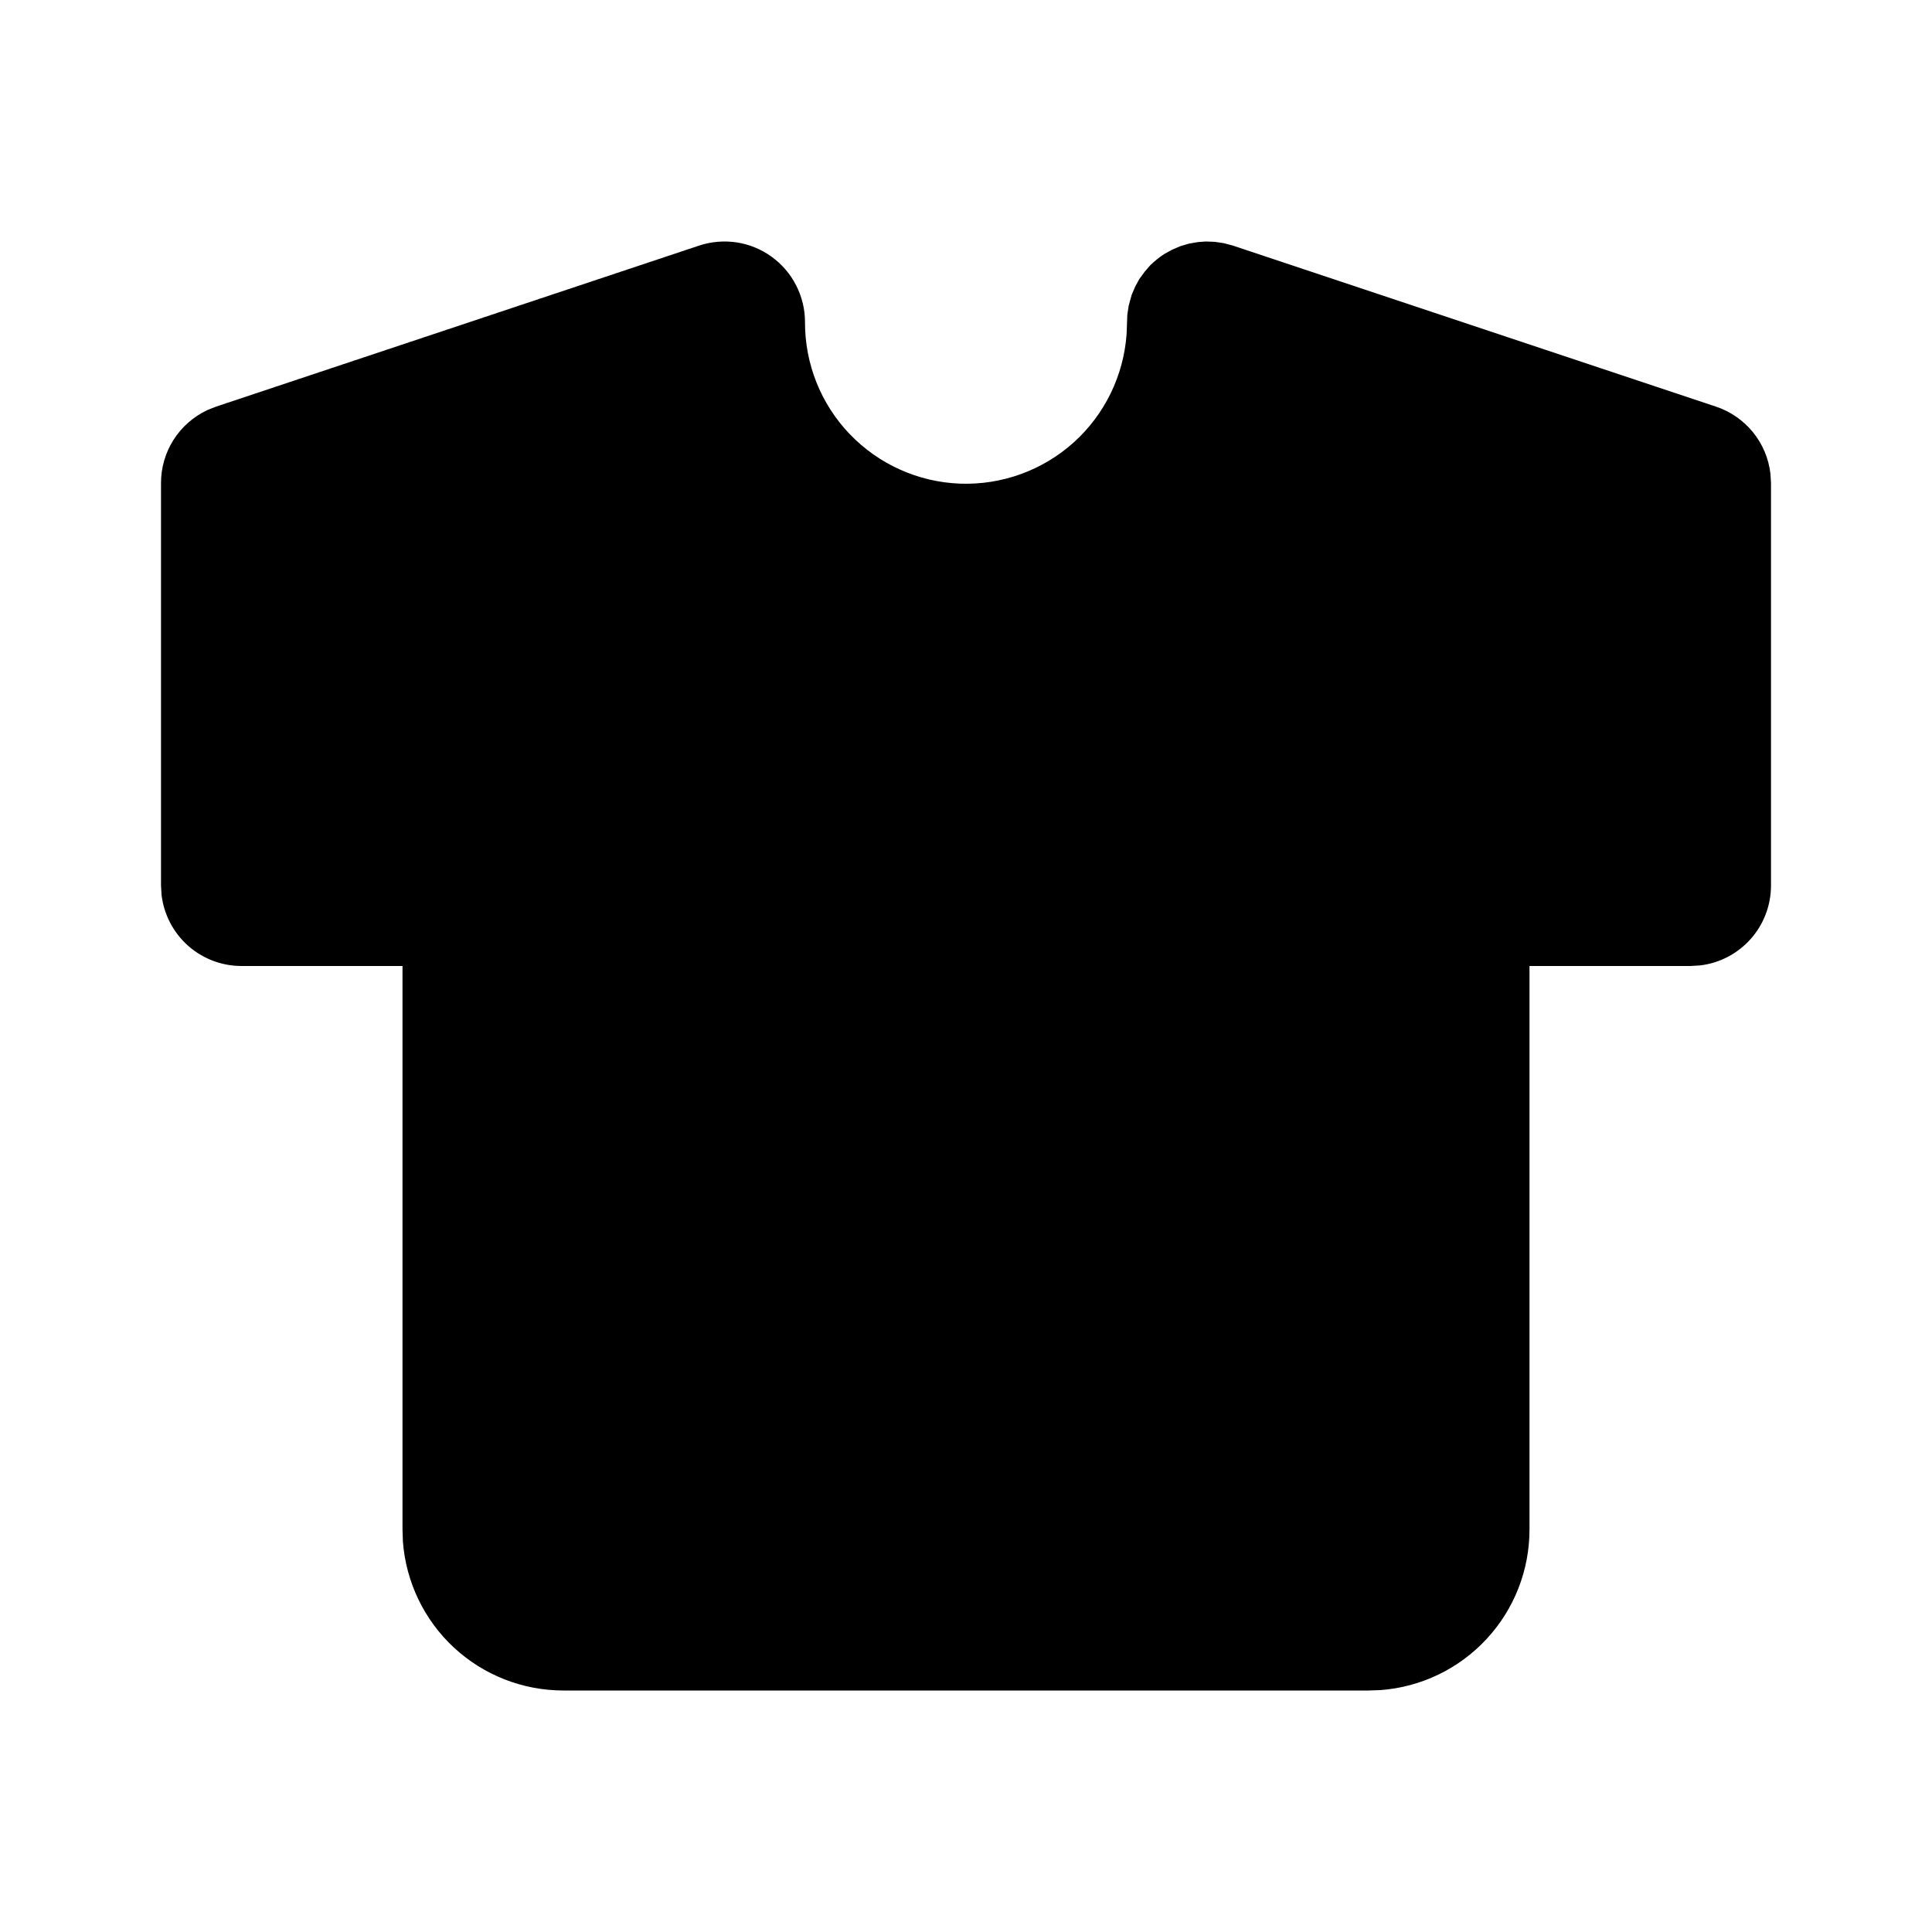 <svg width="24" height="24" viewBox="0 0 24 24" fill="none" xmlns="http://www.w3.org/2000/svg">
<g clip-path="url(#clip0_802_57539)">
<path d="M14.883 3.007L14.978 3L15.09 3.004L15.203 3.021L15.316 3.051L21.316 5.051C21.496 5.111 21.656 5.222 21.776 5.369C21.896 5.517 21.971 5.695 21.993 5.884L22 6V11C22 11.245 21.91 11.482 21.747 11.665C21.584 11.848 21.36 11.965 21.117 11.993L21 12H19V19C19 19.505 18.81 19.991 18.466 20.361C18.123 20.731 17.653 20.957 17.15 20.995L17 21H7C6.495 21 6.009 20.81 5.639 20.467C5.269 20.124 5.043 19.653 5.005 19.15L5 19V12H3C2.755 12 2.519 11.91 2.336 11.748C2.153 11.585 2.036 11.361 2.007 11.117L2 11V6C2 5.81 2.054 5.624 2.156 5.463C2.258 5.303 2.404 5.175 2.576 5.094L2.684 5.051L8.684 3.051C8.834 3.001 8.994 2.988 9.151 3.011C9.308 3.035 9.456 3.096 9.585 3.189C9.713 3.282 9.818 3.403 9.89 3.545C9.962 3.686 10 3.842 10 4C9.998 4.519 10.197 5.019 10.556 5.393C10.916 5.768 11.406 5.988 11.925 6.008C12.444 6.027 12.949 5.844 13.336 5.498C13.722 5.151 13.958 4.668 13.995 4.15L14.004 3.91L14.021 3.797L14.058 3.663L14.102 3.56L14.152 3.468L14.22 3.375L14.289 3.295C14.345 3.241 14.402 3.195 14.464 3.155L14.56 3.102L14.663 3.058L14.771 3.026L14.883 3.007Z" fill="black"/>
</g>
<defs>
<clipPath id="clip0_802_57539">
<rect width="24" height="24" fill="white"/>
</clipPath>
</defs>
</svg>
